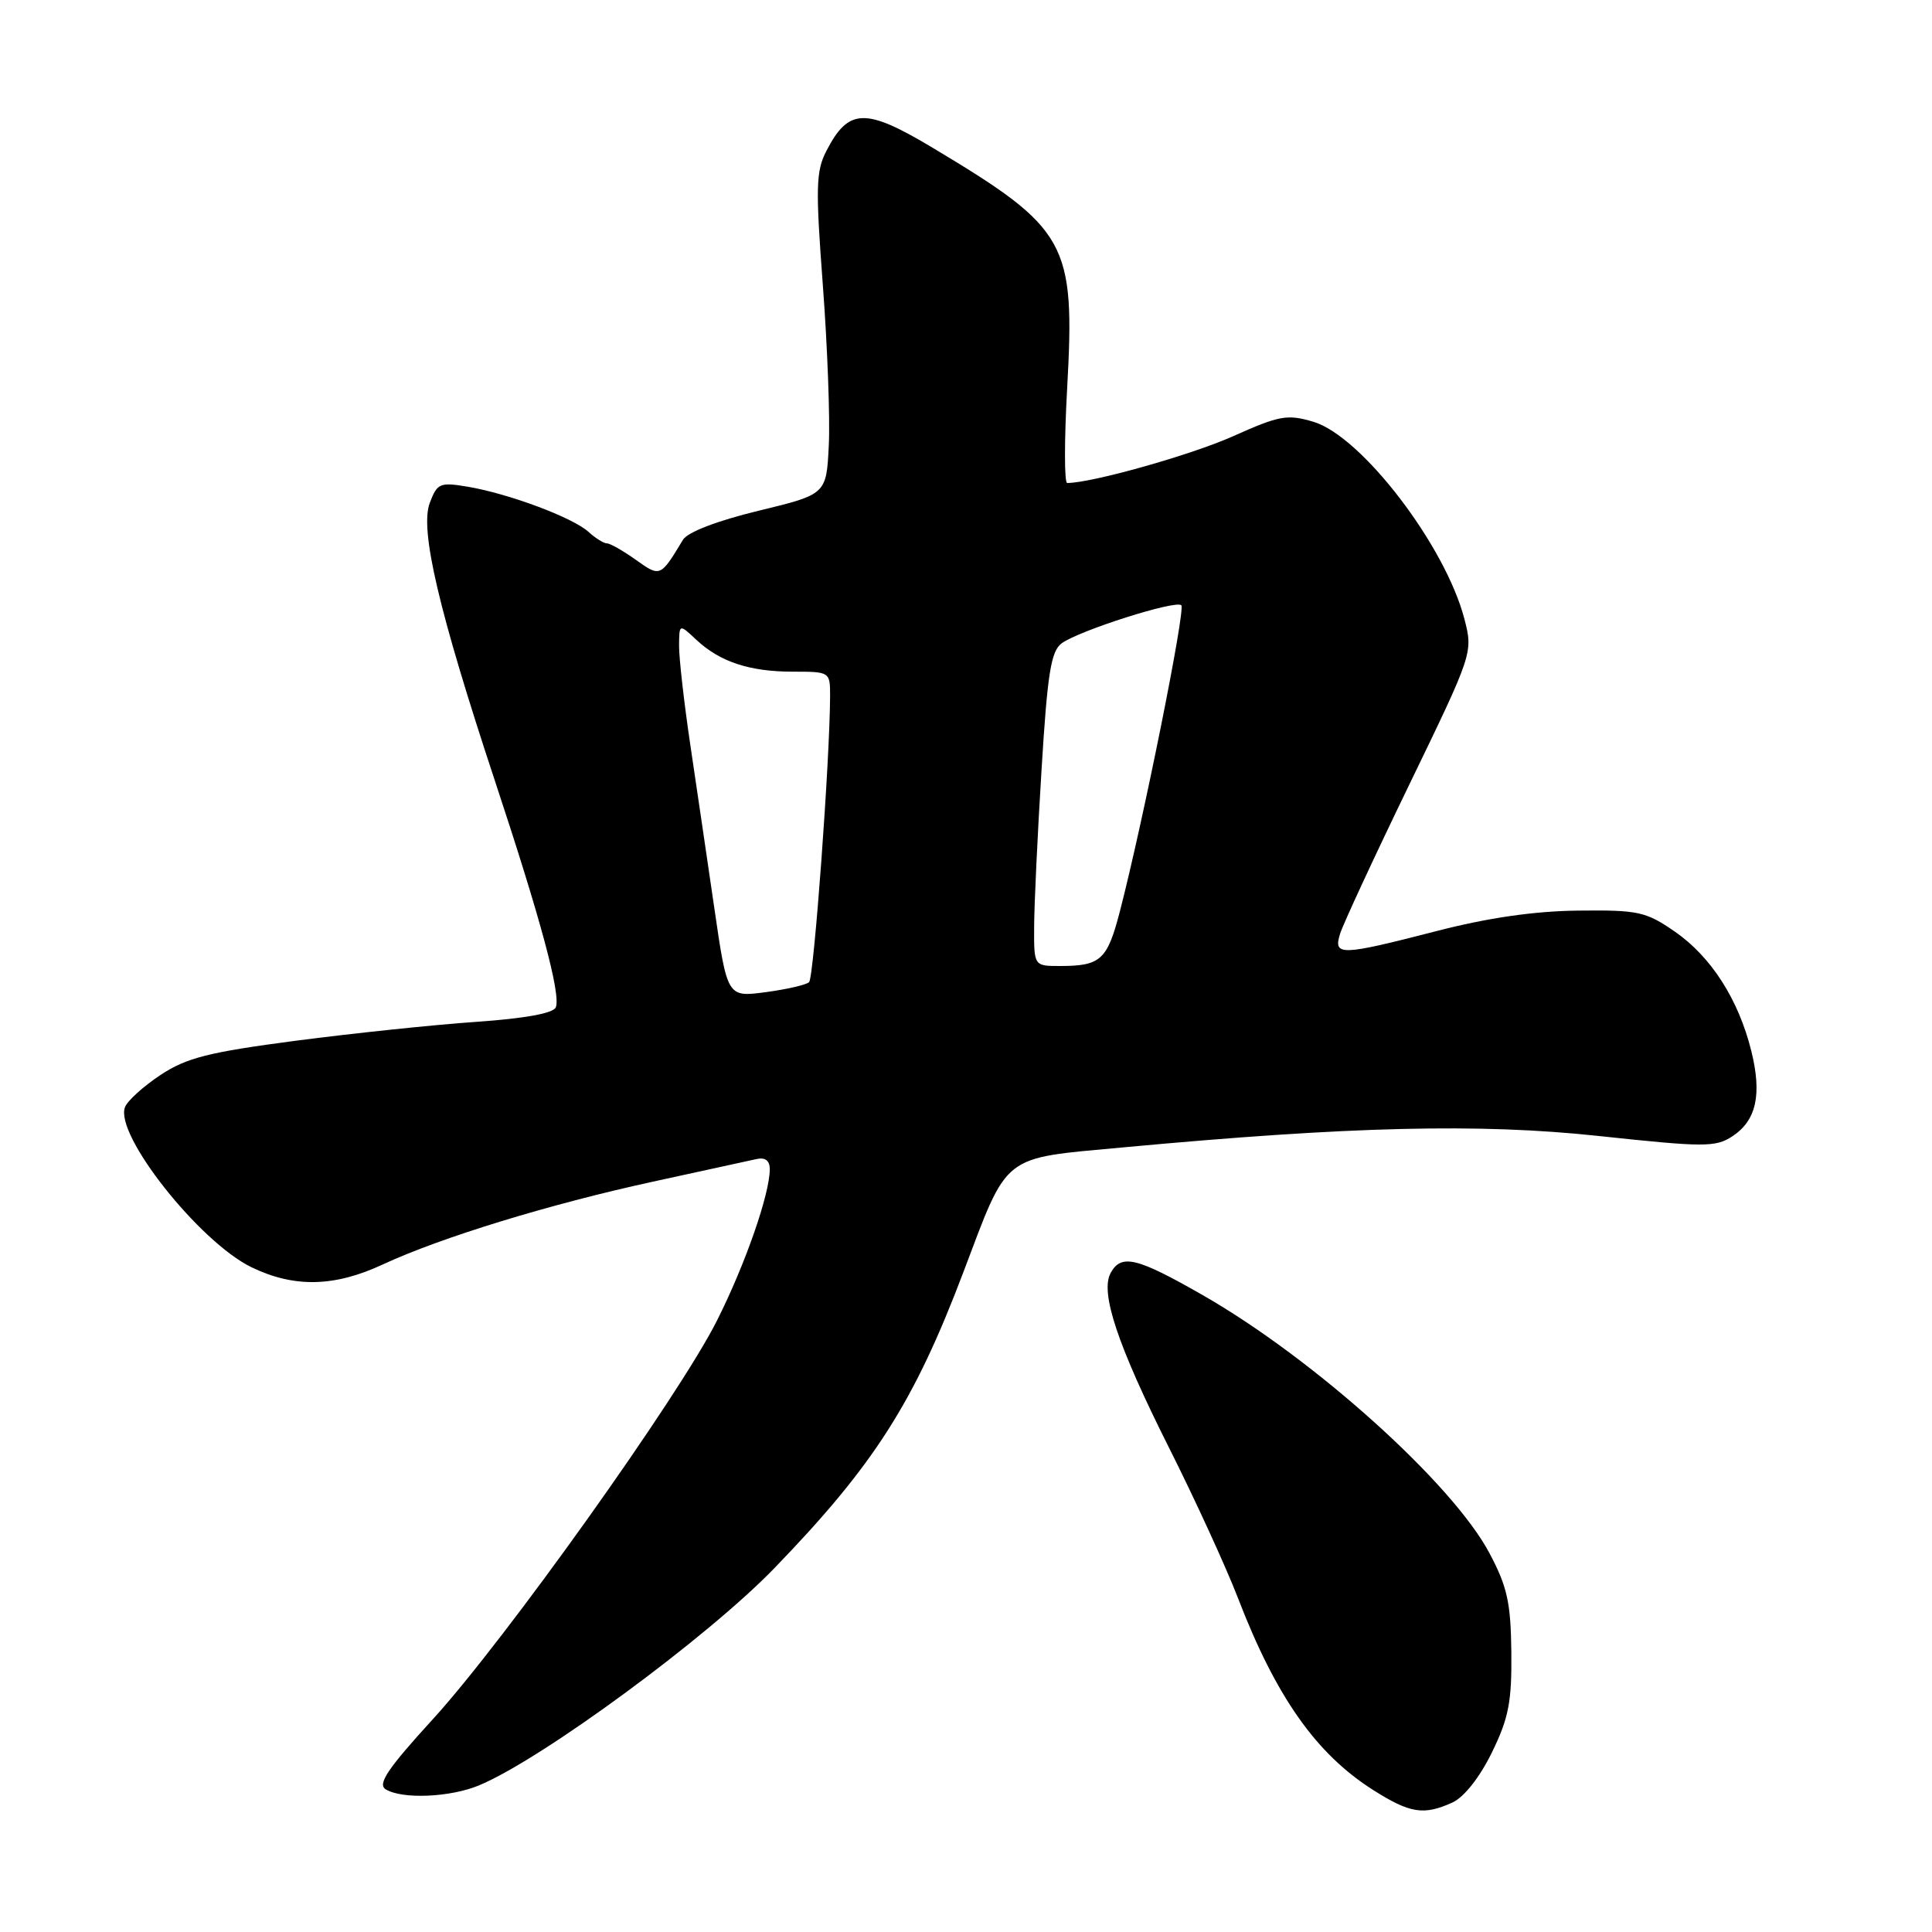 <?xml version="1.0" encoding="UTF-8" standalone="no"?>
<!DOCTYPE svg PUBLIC "-//W3C//DTD SVG 1.1//EN" "http://www.w3.org/Graphics/SVG/1.1/DTD/svg11.dtd" >
<svg xmlns="http://www.w3.org/2000/svg" xmlns:xlink="http://www.w3.org/1999/xlink" version="1.1" viewBox="0 0 256 256">
 <g >
 <path fill="currentColor"
d=" M 192.46 238.84 C 194.00 238.13 196.07 235.51 197.68 232.22 C 199.91 227.66 200.33 225.50 200.26 218.93 C 200.19 212.36 199.72 210.24 197.36 205.80 C 192.46 196.56 174.12 180.06 159.40 171.63 C 150.63 166.61 148.59 166.12 147.18 168.65 C 145.73 171.23 148.07 178.23 154.93 191.89 C 158.36 198.71 162.44 207.62 164.01 211.68 C 169.06 224.82 174.39 232.39 181.93 237.17 C 186.84 240.29 188.65 240.57 192.46 238.84 Z  M 63.50 236.56 C 71.83 233.08 93.73 216.97 102.59 207.81 C 115.81 194.14 121.11 185.84 127.64 168.60 C 133.66 152.69 132.58 153.54 148.77 152.04 C 178.90 149.24 196.05 148.83 211.80 150.52 C 225.81 152.02 227.31 152.03 229.54 150.57 C 232.73 148.48 233.49 145.03 232.05 139.23 C 230.35 132.42 226.74 126.79 221.95 123.46 C 218.09 120.79 217.10 120.57 209.13 120.66 C 203.33 120.72 197.16 121.61 190.32 123.38 C 177.59 126.66 176.66 126.68 177.56 123.75 C 177.94 122.51 182.06 113.62 186.72 104.00 C 195.16 86.58 195.19 86.48 194.05 82.05 C 191.54 72.33 180.43 57.81 174.04 55.89 C 170.57 54.86 169.56 55.04 163.35 57.82 C 157.82 60.29 144.66 64.00 141.41 64.00 C 141.02 64.00 141.02 58.39 141.40 51.52 C 142.48 32.09 141.49 30.31 123.58 19.58 C 114.67 14.24 112.44 14.31 109.51 19.98 C 108.11 22.68 108.06 24.84 109.03 37.78 C 109.64 45.87 110.00 55.42 109.82 59.00 C 109.50 65.50 109.50 65.50 100.50 67.68 C 95.03 69.01 91.11 70.51 90.50 71.52 C 87.50 76.49 87.49 76.49 84.24 74.17 C 82.56 72.98 80.85 72.00 80.42 72.00 C 80.00 72.00 78.89 71.31 77.96 70.46 C 75.87 68.57 67.43 65.42 62.02 64.50 C 58.29 63.87 57.94 64.02 56.95 66.63 C 55.60 70.18 58.12 80.91 65.59 103.50 C 71.68 121.91 74.32 131.72 73.65 133.47 C 73.35 134.26 69.58 134.95 63.11 135.40 C 57.57 135.78 46.81 136.91 39.21 137.90 C 27.64 139.42 24.71 140.16 21.27 142.44 C 19.00 143.94 16.88 145.86 16.56 146.71 C 15.16 150.34 26.42 164.57 33.33 167.92 C 38.98 170.65 44.31 170.54 50.74 167.54 C 58.40 163.98 72.80 159.56 86.50 156.58 C 93.10 155.14 99.29 153.79 100.25 153.58 C 101.39 153.32 102.00 153.79 102.00 154.91 C 102.00 158.22 98.75 167.54 95.00 174.99 C 89.97 185.00 66.86 217.41 57.32 227.84 C 51.39 234.33 50.00 236.39 51.09 237.08 C 53.24 238.44 59.66 238.17 63.50 236.56 Z  M 94.65 120.32 C 93.70 113.82 92.26 104.00 91.44 98.50 C 90.63 93.00 89.97 87.18 89.98 85.58 C 90.00 82.65 90.00 82.65 92.25 84.76 C 95.39 87.70 99.31 89.00 105.07 89.00 C 109.97 89.00 110.00 89.02 109.99 92.25 C 109.97 100.62 107.84 129.55 107.21 130.14 C 106.82 130.50 104.22 131.10 101.43 131.47 C 96.37 132.14 96.37 132.14 94.65 120.32 Z  M 137.03 122.75 C 137.04 119.86 137.48 110.53 138.01 102.00 C 138.79 89.22 139.26 86.28 140.68 85.24 C 143.00 83.55 155.81 79.47 156.53 80.20 C 157.11 80.77 151.49 108.76 148.41 120.68 C 146.72 127.22 145.87 128.00 140.42 128.00 C 137.00 128.00 137.00 128.00 137.03 122.75 Z "/>
</g>
</svg>